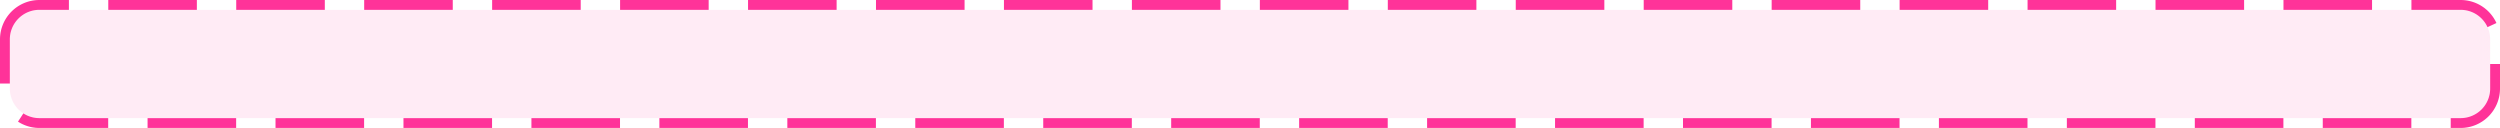 ﻿<?xml version="1.0" encoding="utf-8"?>
<svg version="1.1" xmlns:xlink="http://www.w3.org/1999/xlink" width="254px" height="13px" xmlns="http://www.w3.org/2000/svg">
  <g transform="matrix(1 0 0 1 -2032 -1697 )">
    <path d="M 2033 1701  A 3 3 0 0 1 2036 1698 L 2282 1698  A 3 3 0 0 1 2285 1701 L 2285 1706  A 3 3 0 0 1 2282 1709 L 2036 1709  A 3 3 0 0 1 2033 1706 L 2033 1701  Z " fill-rule="nonzero" fill="#ff3399" stroke="none" fill-opacity="0.098" />
    <path d="M 2032.5 1701  A 3.5 3.5 0 0 1 2036 1697.5 L 2282 1697.5  A 3.5 3.5 0 0 1 2285.5 1701 L 2285.5 1706  A 3.5 3.5 0 0 1 2282 1709.5 L 2036 1709.5  A 3.5 3.5 0 0 1 2032.5 1706 L 2032.5 1701  Z " stroke-width="1" stroke-dasharray="9,4" stroke="#ff3399" fill="none" stroke-dashoffset="0.5" />
  </g>
</svg>